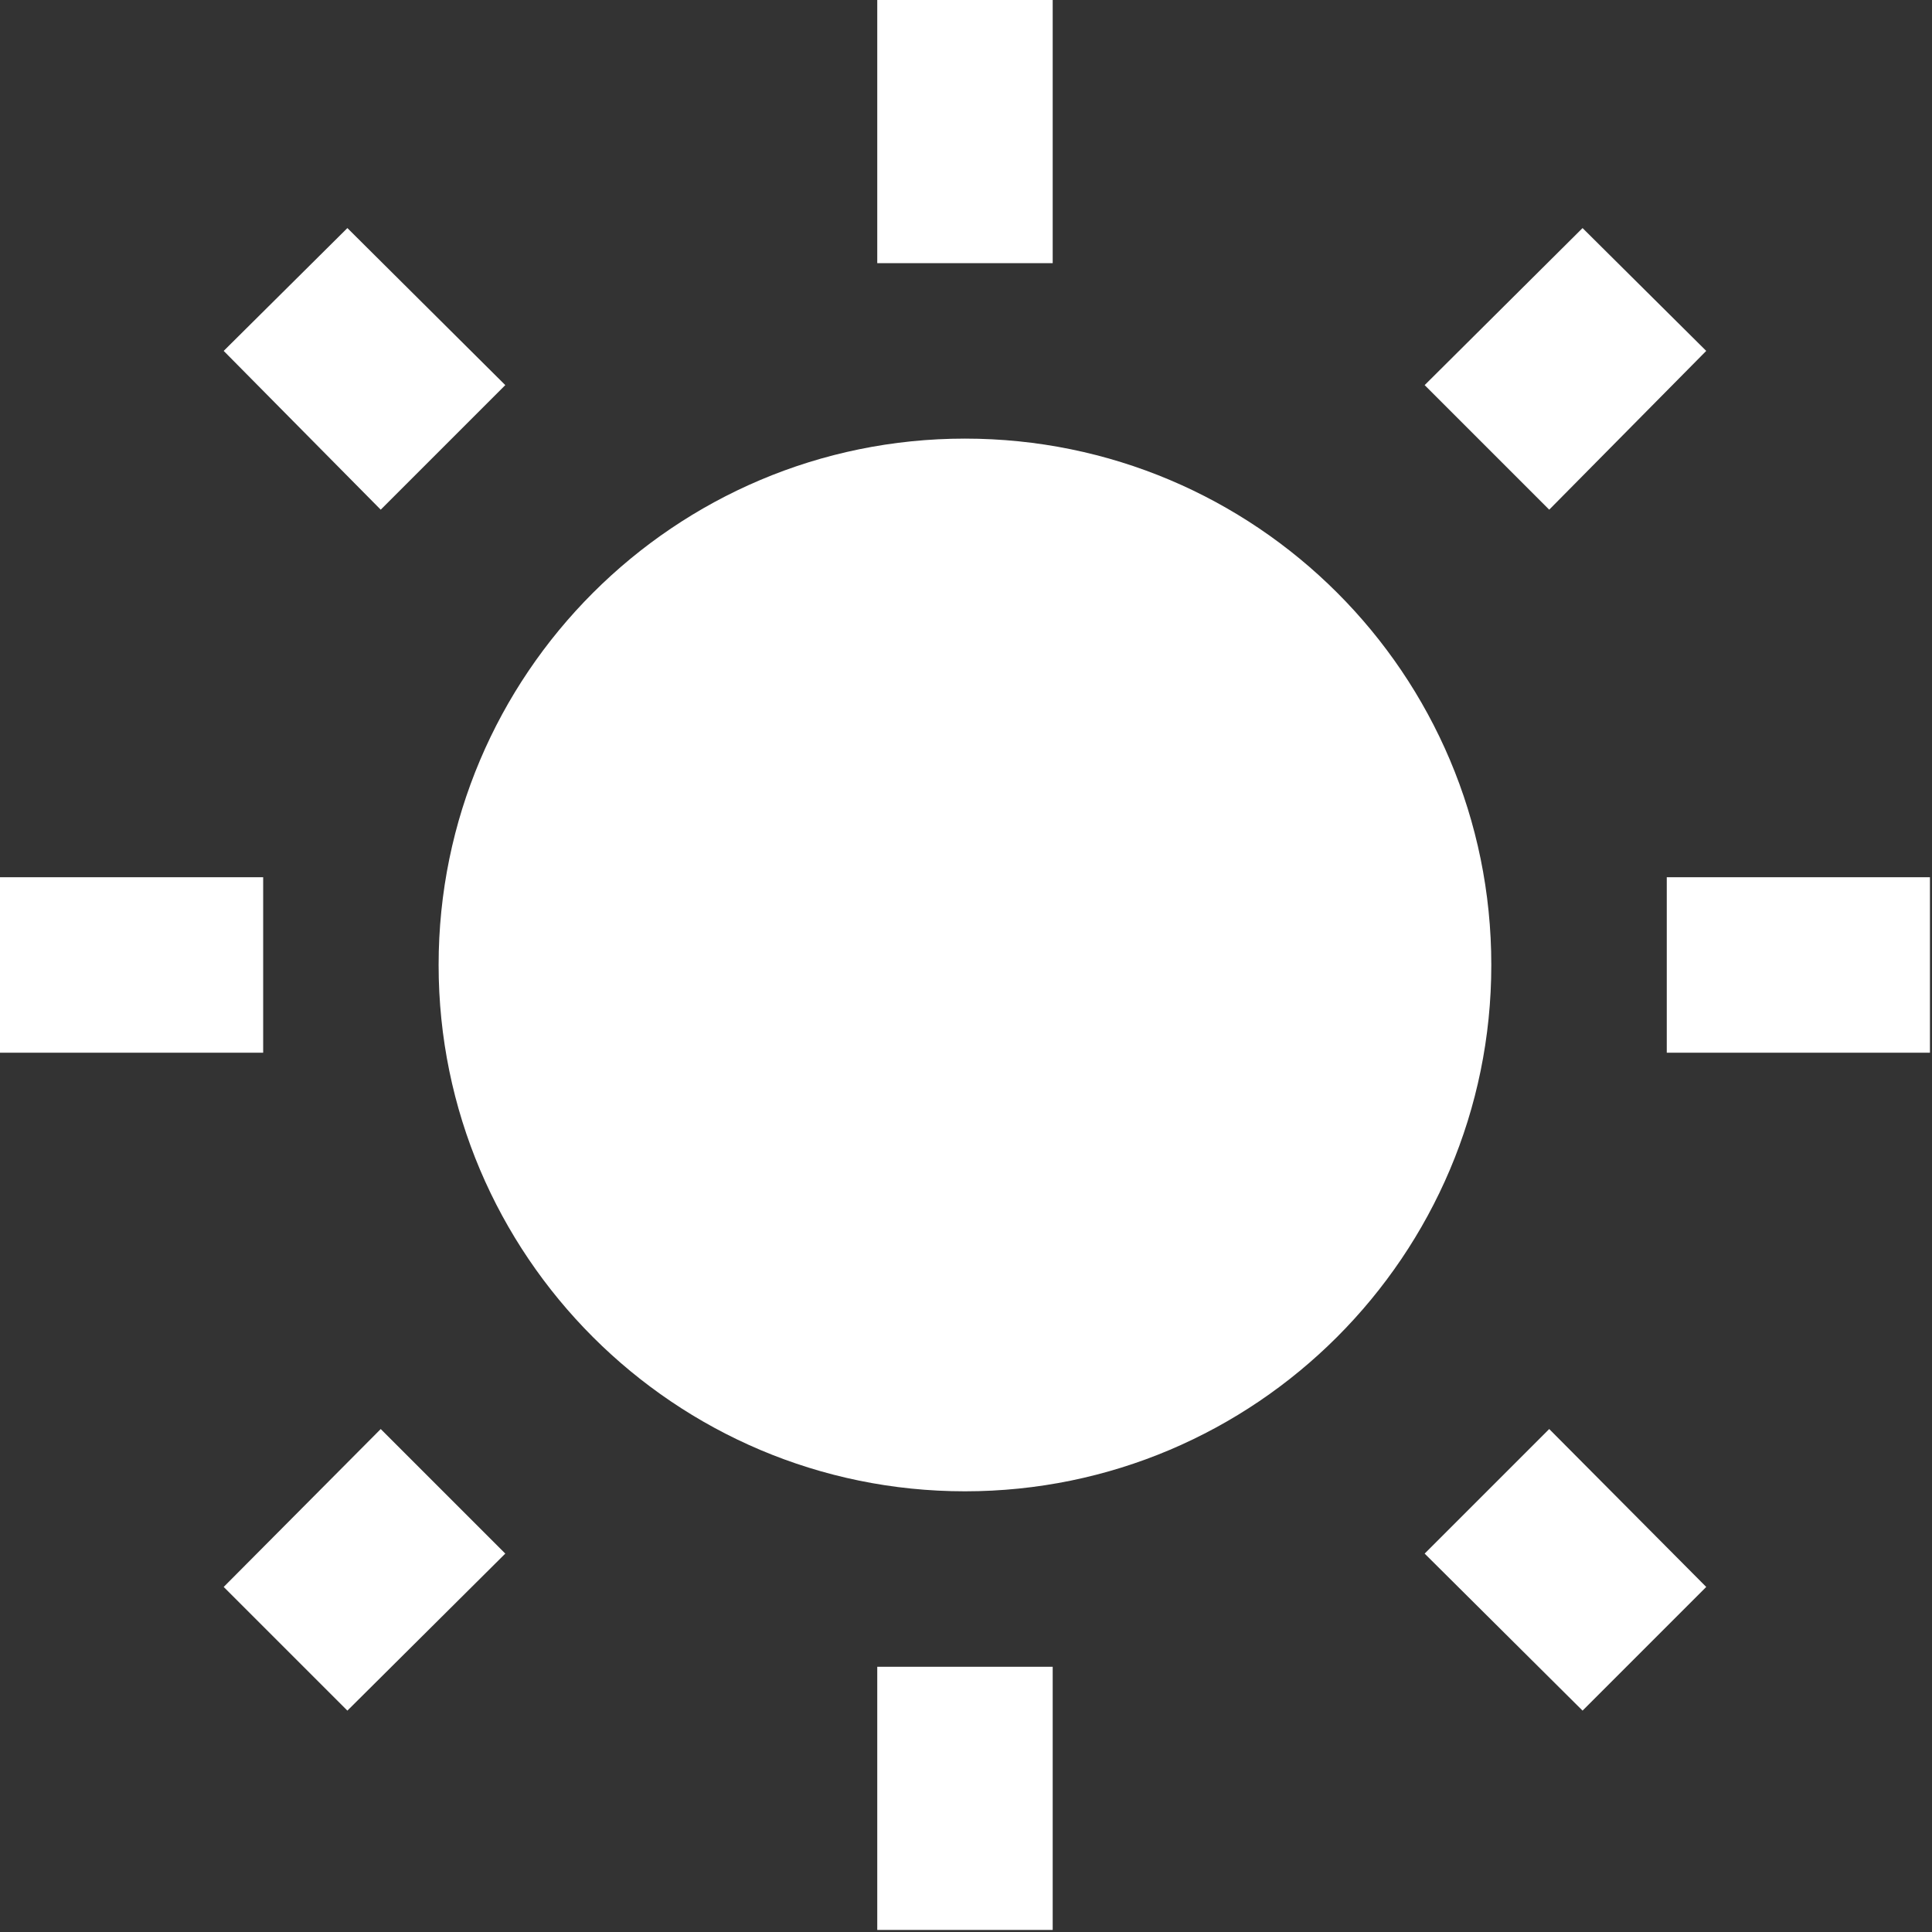 <svg width="78" height="78" viewBox="0 0 78 78" fill="none" xmlns="http://www.w3.org/2000/svg">
<rect x="0" y="0" width="78" height="78" fill="#333333" stroke="none"/>
<path d="M9.031 64.069L14.025 69.062L20.4 62.723L15.371 57.694M38.958 17.708C27.235 17.708 17.708 27.235 17.708 38.958C17.708 50.681 27.235 60.208 38.958 60.208C50.681 60.208 60.208 50.681 60.208 38.958C60.208 27.2 50.681 17.708 38.958 17.708ZM67.292 42.5H77.917V35.417H67.292M57.517 62.723L63.892 69.062L68.885 64.069L62.546 57.694M68.885 14.167L63.892 9.208L57.517 15.548L62.546 20.577M42.5 0H35.417V10.625H42.5M20.4 15.548L14.025 9.208L9.031 14.167L15.371 20.577L20.4 15.548ZM0 42.5H10.625V35.417H0M42.5 67.292H35.417V77.917H42.5" fill="white"/>
</svg>
